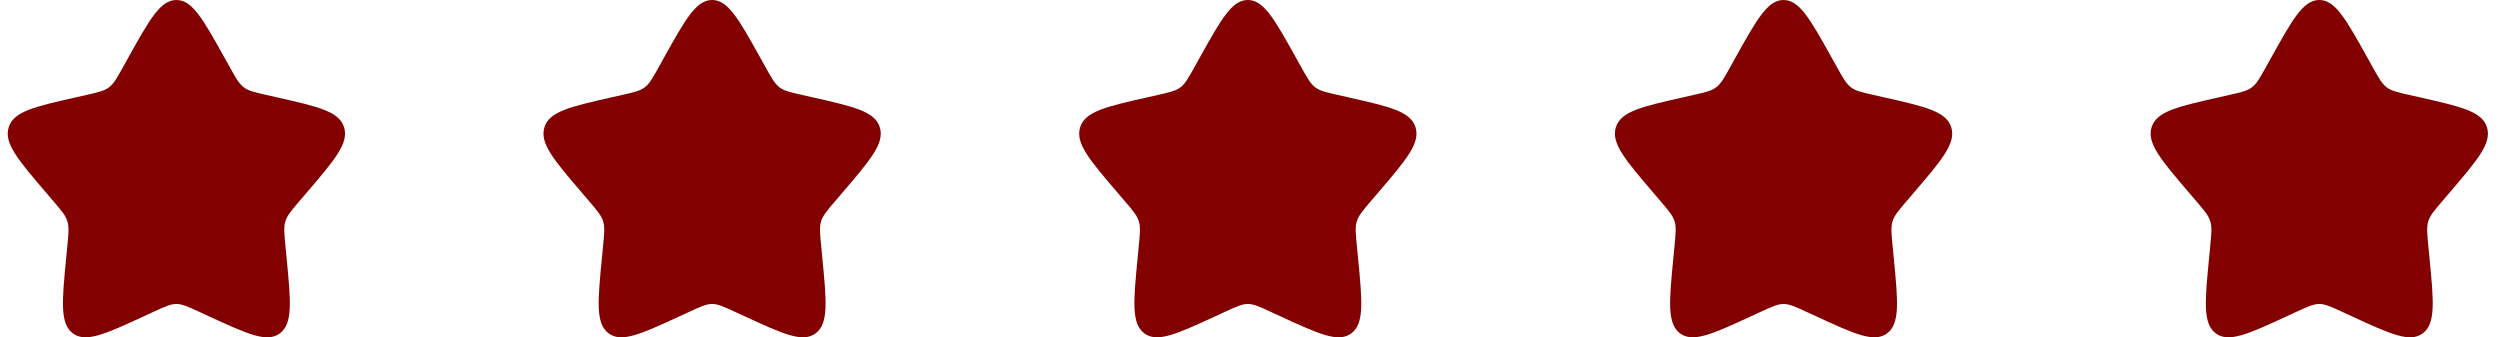 <svg width="126" height="17" viewBox="0 0 126 17" fill="none" xmlns="http://www.w3.org/2000/svg">
<path d="M6.47 2.897C7.547 0.966 8.085 0 8.89 0C9.695 0 10.233 0.966 11.31 2.897L11.588 3.397C11.894 3.946 12.048 4.22 12.286 4.401C12.524 4.582 12.821 4.649 13.416 4.784L13.956 4.906C16.047 5.379 17.093 5.616 17.341 6.416C17.59 7.216 16.877 8.049 15.451 9.716L15.083 10.146C14.678 10.62 14.476 10.857 14.384 11.15C14.294 11.443 14.324 11.759 14.385 12.39L14.441 12.966C14.657 15.19 14.764 16.302 14.113 16.796C13.462 17.291 12.483 16.84 10.526 15.939L10.019 15.705C9.463 15.449 9.185 15.321 8.89 15.321C8.595 15.321 8.317 15.449 7.76 15.705L7.254 15.939C5.297 16.839 4.318 17.291 3.667 16.796C3.016 16.302 3.124 15.19 3.339 12.966L3.395 12.391C3.456 11.759 3.487 11.443 3.395 11.151C3.305 10.857 3.102 10.621 2.697 10.147L2.328 9.715C0.903 8.049 0.19 7.215 0.438 6.415C0.688 5.615 1.733 5.379 3.824 4.906L4.364 4.784C4.959 4.649 5.256 4.582 5.494 4.401C5.733 4.221 5.886 3.946 6.192 3.397L6.47 2.897Z" fill="#830000"/>
<path d="M33.471 2.897C34.548 0.966 35.086 0 35.891 0C36.696 0 37.234 0.966 38.311 2.897L38.589 3.397C38.895 3.946 39.049 4.22 39.287 4.401C39.525 4.582 39.822 4.649 40.417 4.784L40.957 4.906C43.048 5.379 44.094 5.616 44.342 6.416C44.591 7.216 43.878 8.049 42.452 9.716L42.084 10.146C41.679 10.62 41.477 10.857 41.385 11.15C41.295 11.443 41.325 11.759 41.386 12.39L41.442 12.966C41.658 15.19 41.765 16.302 41.114 16.796C40.463 17.291 39.484 16.84 37.527 15.939L37.02 15.705C36.464 15.449 36.186 15.321 35.891 15.321C35.596 15.321 35.318 15.449 34.761 15.705L34.255 15.939C32.298 16.839 31.319 17.291 30.668 16.796C30.017 16.302 30.125 15.19 30.34 12.966L30.396 12.391C30.457 11.759 30.488 11.443 30.396 11.151C30.306 10.857 30.103 10.621 29.698 10.147L29.329 9.715C27.904 8.049 27.191 7.215 27.439 6.415C27.689 5.615 28.734 5.379 30.825 4.906L31.365 4.784C31.96 4.649 32.257 4.582 32.495 4.401C32.734 4.221 32.887 3.946 33.193 3.397L33.471 2.897Z" fill="#830000"/>
<path d="M60.471 2.897C61.548 0.966 62.086 0 62.891 0C63.696 0 64.234 0.966 65.311 2.897L65.589 3.397C65.895 3.946 66.049 4.22 66.287 4.401C66.525 4.582 66.822 4.649 67.417 4.784L67.957 4.906C70.048 5.379 71.094 5.616 71.342 6.416C71.591 7.216 70.878 8.049 69.452 9.716L69.084 10.146C68.679 10.62 68.477 10.857 68.385 11.15C68.295 11.443 68.325 11.759 68.386 12.39L68.442 12.966C68.658 15.19 68.765 16.302 68.114 16.796C67.463 17.291 66.484 16.84 64.527 15.939L64.02 15.705C63.464 15.449 63.186 15.321 62.891 15.321C62.596 15.321 62.318 15.449 61.761 15.705L61.255 15.939C59.298 16.839 58.319 17.291 57.668 16.796C57.017 16.302 57.125 15.19 57.34 12.966L57.396 12.391C57.457 11.759 57.488 11.443 57.396 11.151C57.306 10.857 57.103 10.621 56.698 10.147L56.329 9.715C54.904 8.049 54.191 7.215 54.439 6.415C54.689 5.615 55.734 5.379 57.825 4.906L58.365 4.784C58.96 4.649 59.257 4.582 59.495 4.401C59.734 4.221 59.887 3.946 60.193 3.397L60.471 2.897Z" fill="#830000"/>
<path d="M87.472 2.897C88.549 0.966 89.087 0 89.891 0C90.697 0 91.234 0.966 92.311 2.897L92.59 3.397C92.895 3.946 93.049 4.22 93.287 4.401C93.525 4.582 93.823 4.649 94.418 4.784L94.957 4.906C97.049 5.379 98.094 5.616 98.343 6.416C98.591 7.216 97.879 8.049 96.453 9.716L96.085 10.146C95.68 10.62 95.478 10.857 95.385 11.15C95.296 11.443 95.326 11.759 95.386 12.39L95.442 12.966C95.659 15.19 95.766 16.302 95.115 16.796C94.463 17.291 93.484 16.84 91.528 15.939L91.02 15.705C90.465 15.449 90.186 15.321 89.891 15.321C89.597 15.321 89.319 15.449 88.761 15.705L88.255 15.939C86.299 16.839 85.32 17.291 84.668 16.796C84.017 16.302 84.126 15.19 84.341 12.966L84.397 12.391C84.457 11.759 84.489 11.443 84.397 11.151C84.306 10.857 84.103 10.621 83.698 10.147L83.329 9.715C81.904 8.049 81.192 7.215 81.439 6.415C81.689 5.615 82.734 5.379 84.826 4.906L85.365 4.784C85.96 4.649 86.257 4.582 86.496 4.401C86.734 4.221 86.888 3.946 87.194 3.397L87.472 2.897Z" fill="#830000"/>
<path d="M114.472 2.897C115.549 0.966 116.087 0 116.892 0C117.697 0 118.235 0.966 119.312 2.897L119.59 3.397C119.896 3.946 120.05 4.22 120.288 4.401C120.526 4.582 120.823 4.649 121.418 4.784L121.958 4.906C124.049 5.379 125.095 5.616 125.343 6.416C125.592 7.216 124.879 8.049 123.453 9.716L123.085 10.146C122.68 10.62 122.478 10.857 122.386 11.15C122.296 11.443 122.326 11.759 122.387 12.39L122.443 12.966C122.659 15.19 122.766 16.302 122.115 16.796C121.464 17.291 120.485 16.84 118.528 15.939L118.021 15.705C117.465 15.449 117.187 15.321 116.892 15.321C116.597 15.321 116.319 15.449 115.762 15.705L115.256 15.939C113.299 16.839 112.32 17.291 111.669 16.796C111.018 16.302 111.126 15.19 111.341 12.966L111.397 12.391C111.458 11.759 111.489 11.443 111.397 11.151C111.307 10.857 111.104 10.621 110.699 10.147L110.33 9.715C108.905 8.049 108.192 7.215 108.44 6.415C108.69 5.615 109.735 5.379 111.826 4.906L112.366 4.784C112.961 4.649 113.258 4.582 113.496 4.401C113.735 4.221 113.888 3.946 114.194 3.397L114.472 2.897Z" fill="#830000"/>
</svg>
